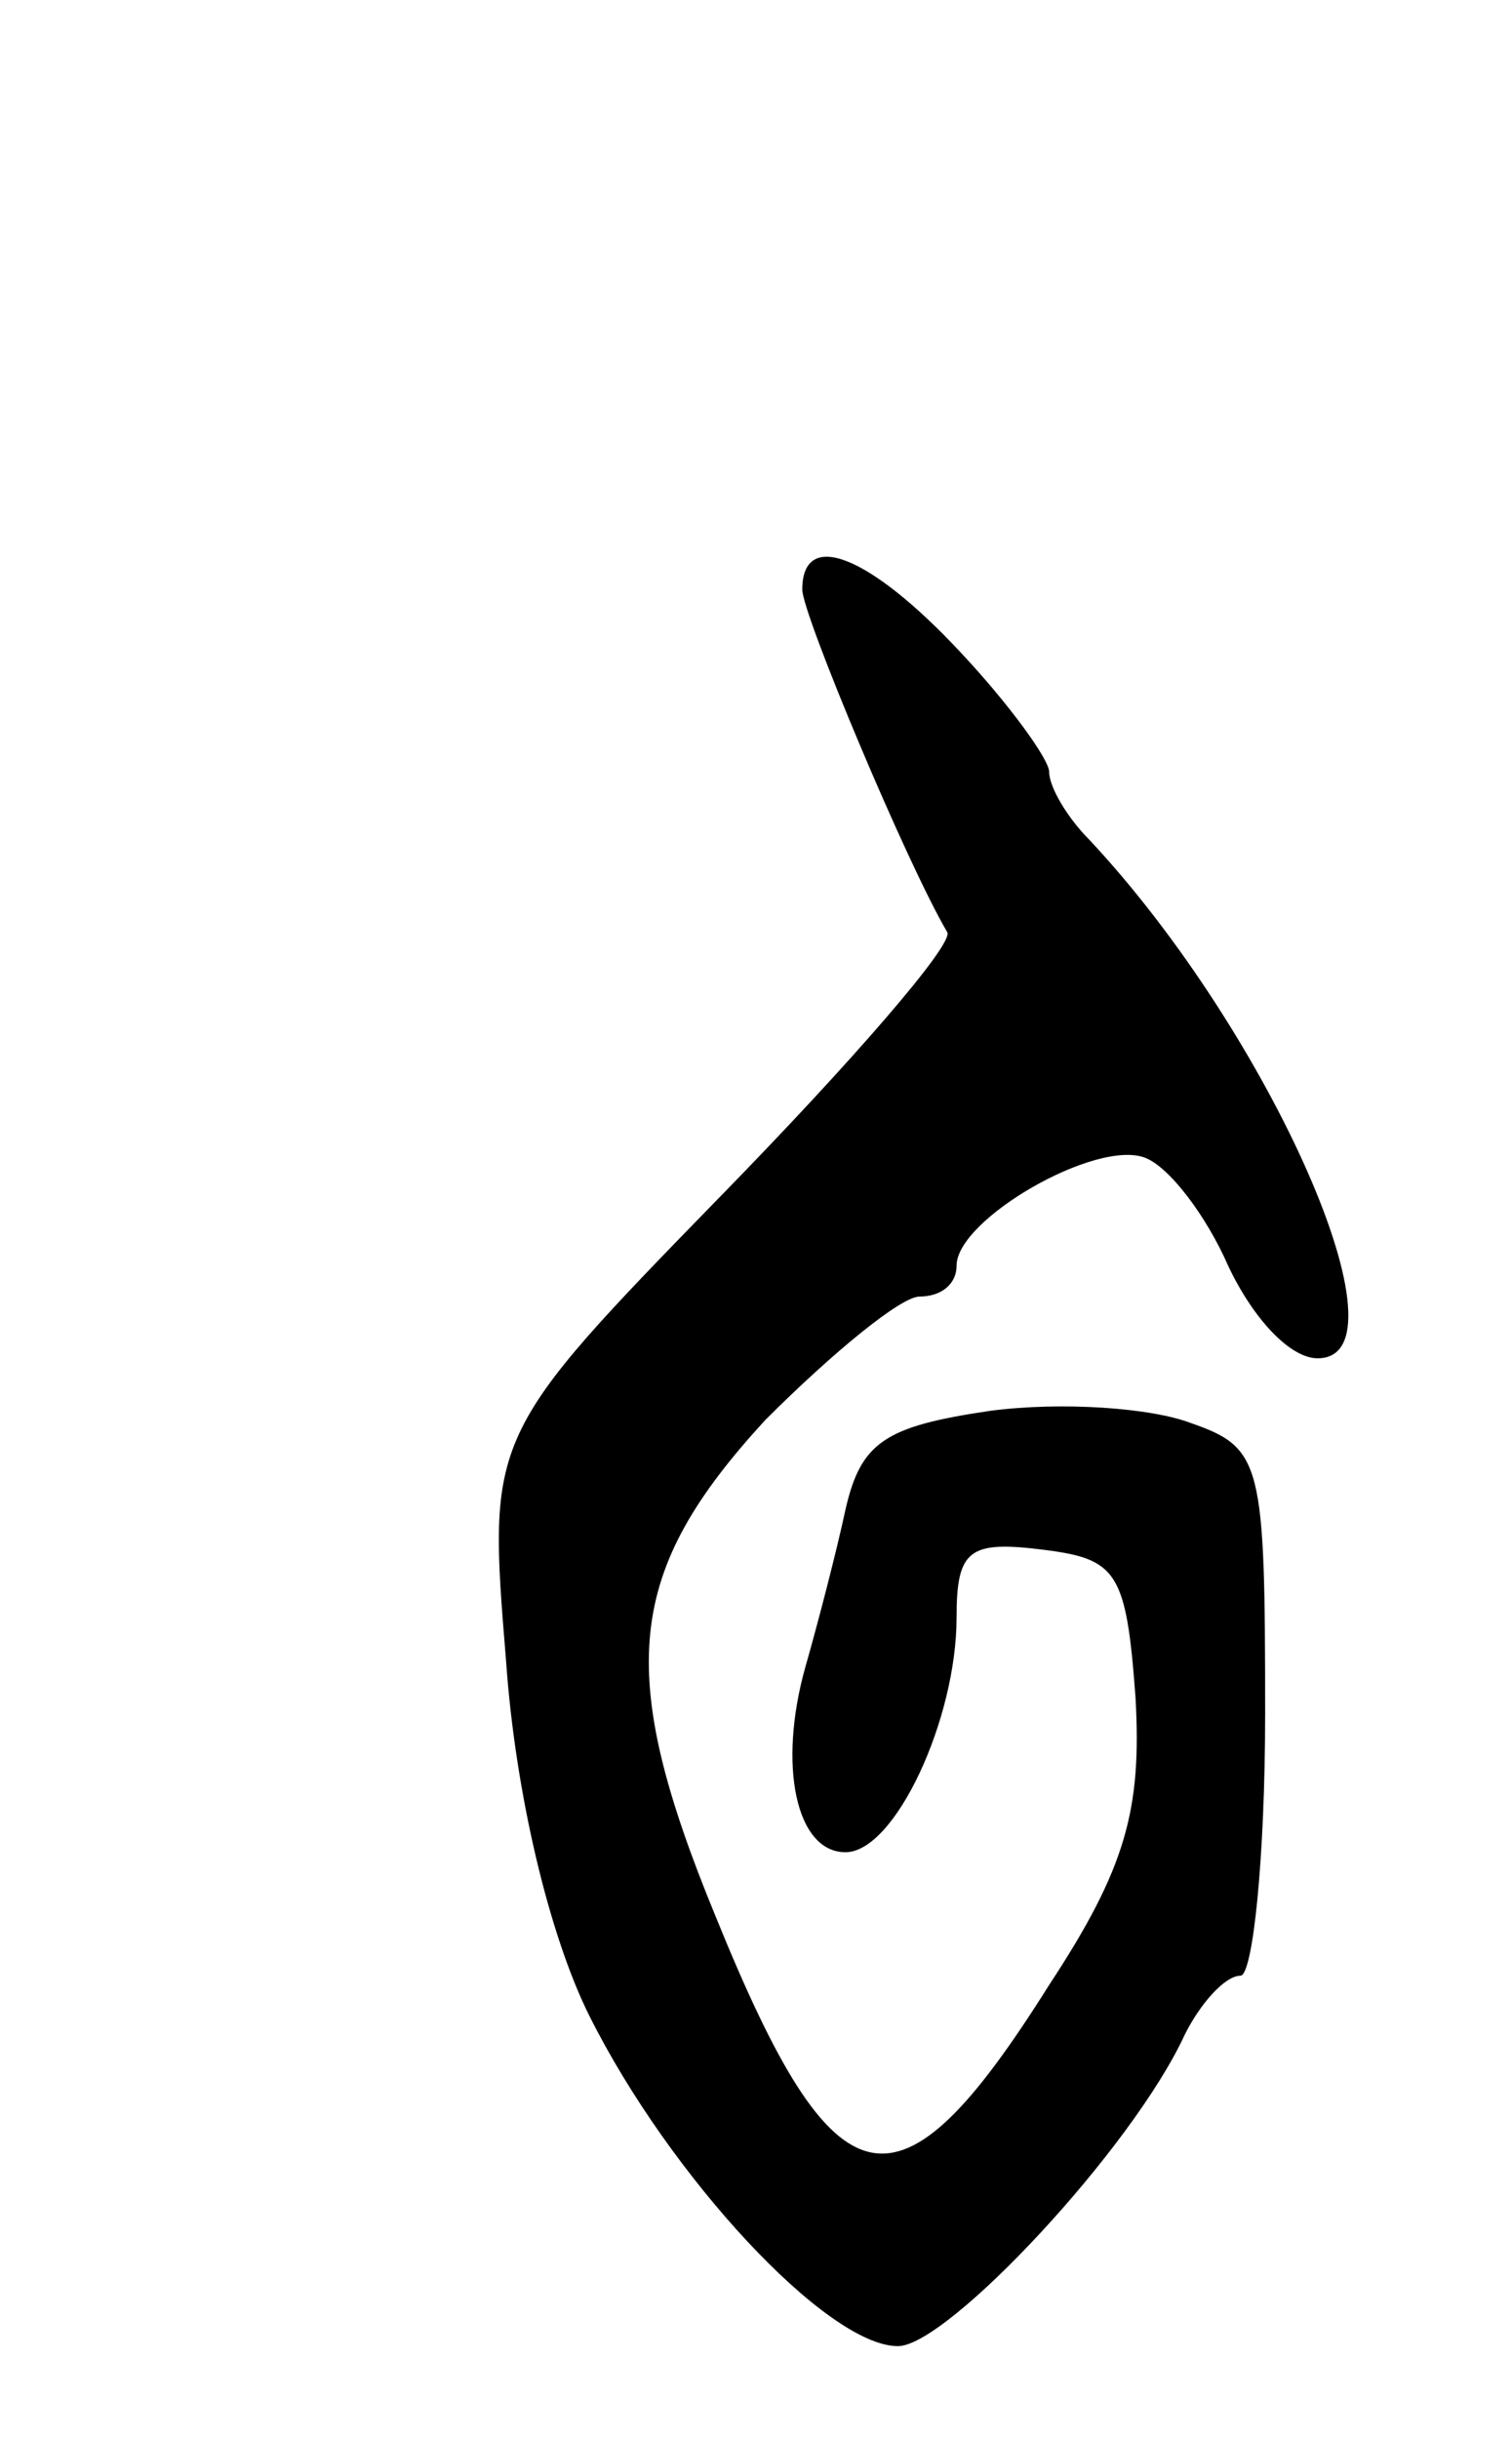 <svg version="1.0" xmlns="http://www.w3.org/2000/svg"
 width="49pt" height="79pt" viewBox="0 0 49 79"
 preserveAspectRatio="xMidYMid meet">
<g transform="translate(0,79) scale(0.1,-0.1)"
fill="#000000" stroke="none">
<path d="M260 599 c0 -8 34 -89 47 -111 2 -4 -31 -42 -73 -85 -76 -78 -76 -78
-70 -151 3 -43 14 -89 27 -115 26 -52 77 -107 100 -107 16 0 76 64 93 101 5
10 13 19 18 19 4 0 8 38 8 85 0 81 -1 86 -24 94 -13 5 -42 7 -65 4 -34 -5 -42
-10 -47 -32 -3 -14 -9 -37 -13 -51 -9 -32 -3 -60 13 -60 16 0 36 43 36 76 0
22 4 25 28 22 24 -3 27 -7 30 -48 2 -36 -3 -55 -28 -93 -49 -78 -69 -74 -108
22 -33 80 -29 112 16 161 22 22 44 40 50 40 7 0 12 4 12 10 0 15 45 41 61 35
8 -3 20 -19 27 -35 8 -17 20 -30 29 -30 31 0 -15 105 -74 168 -7 7 -13 17 -13
22 0 4 -13 22 -29 39 -29 31 -51 40 -51 20z"/>
</g>
</svg>
